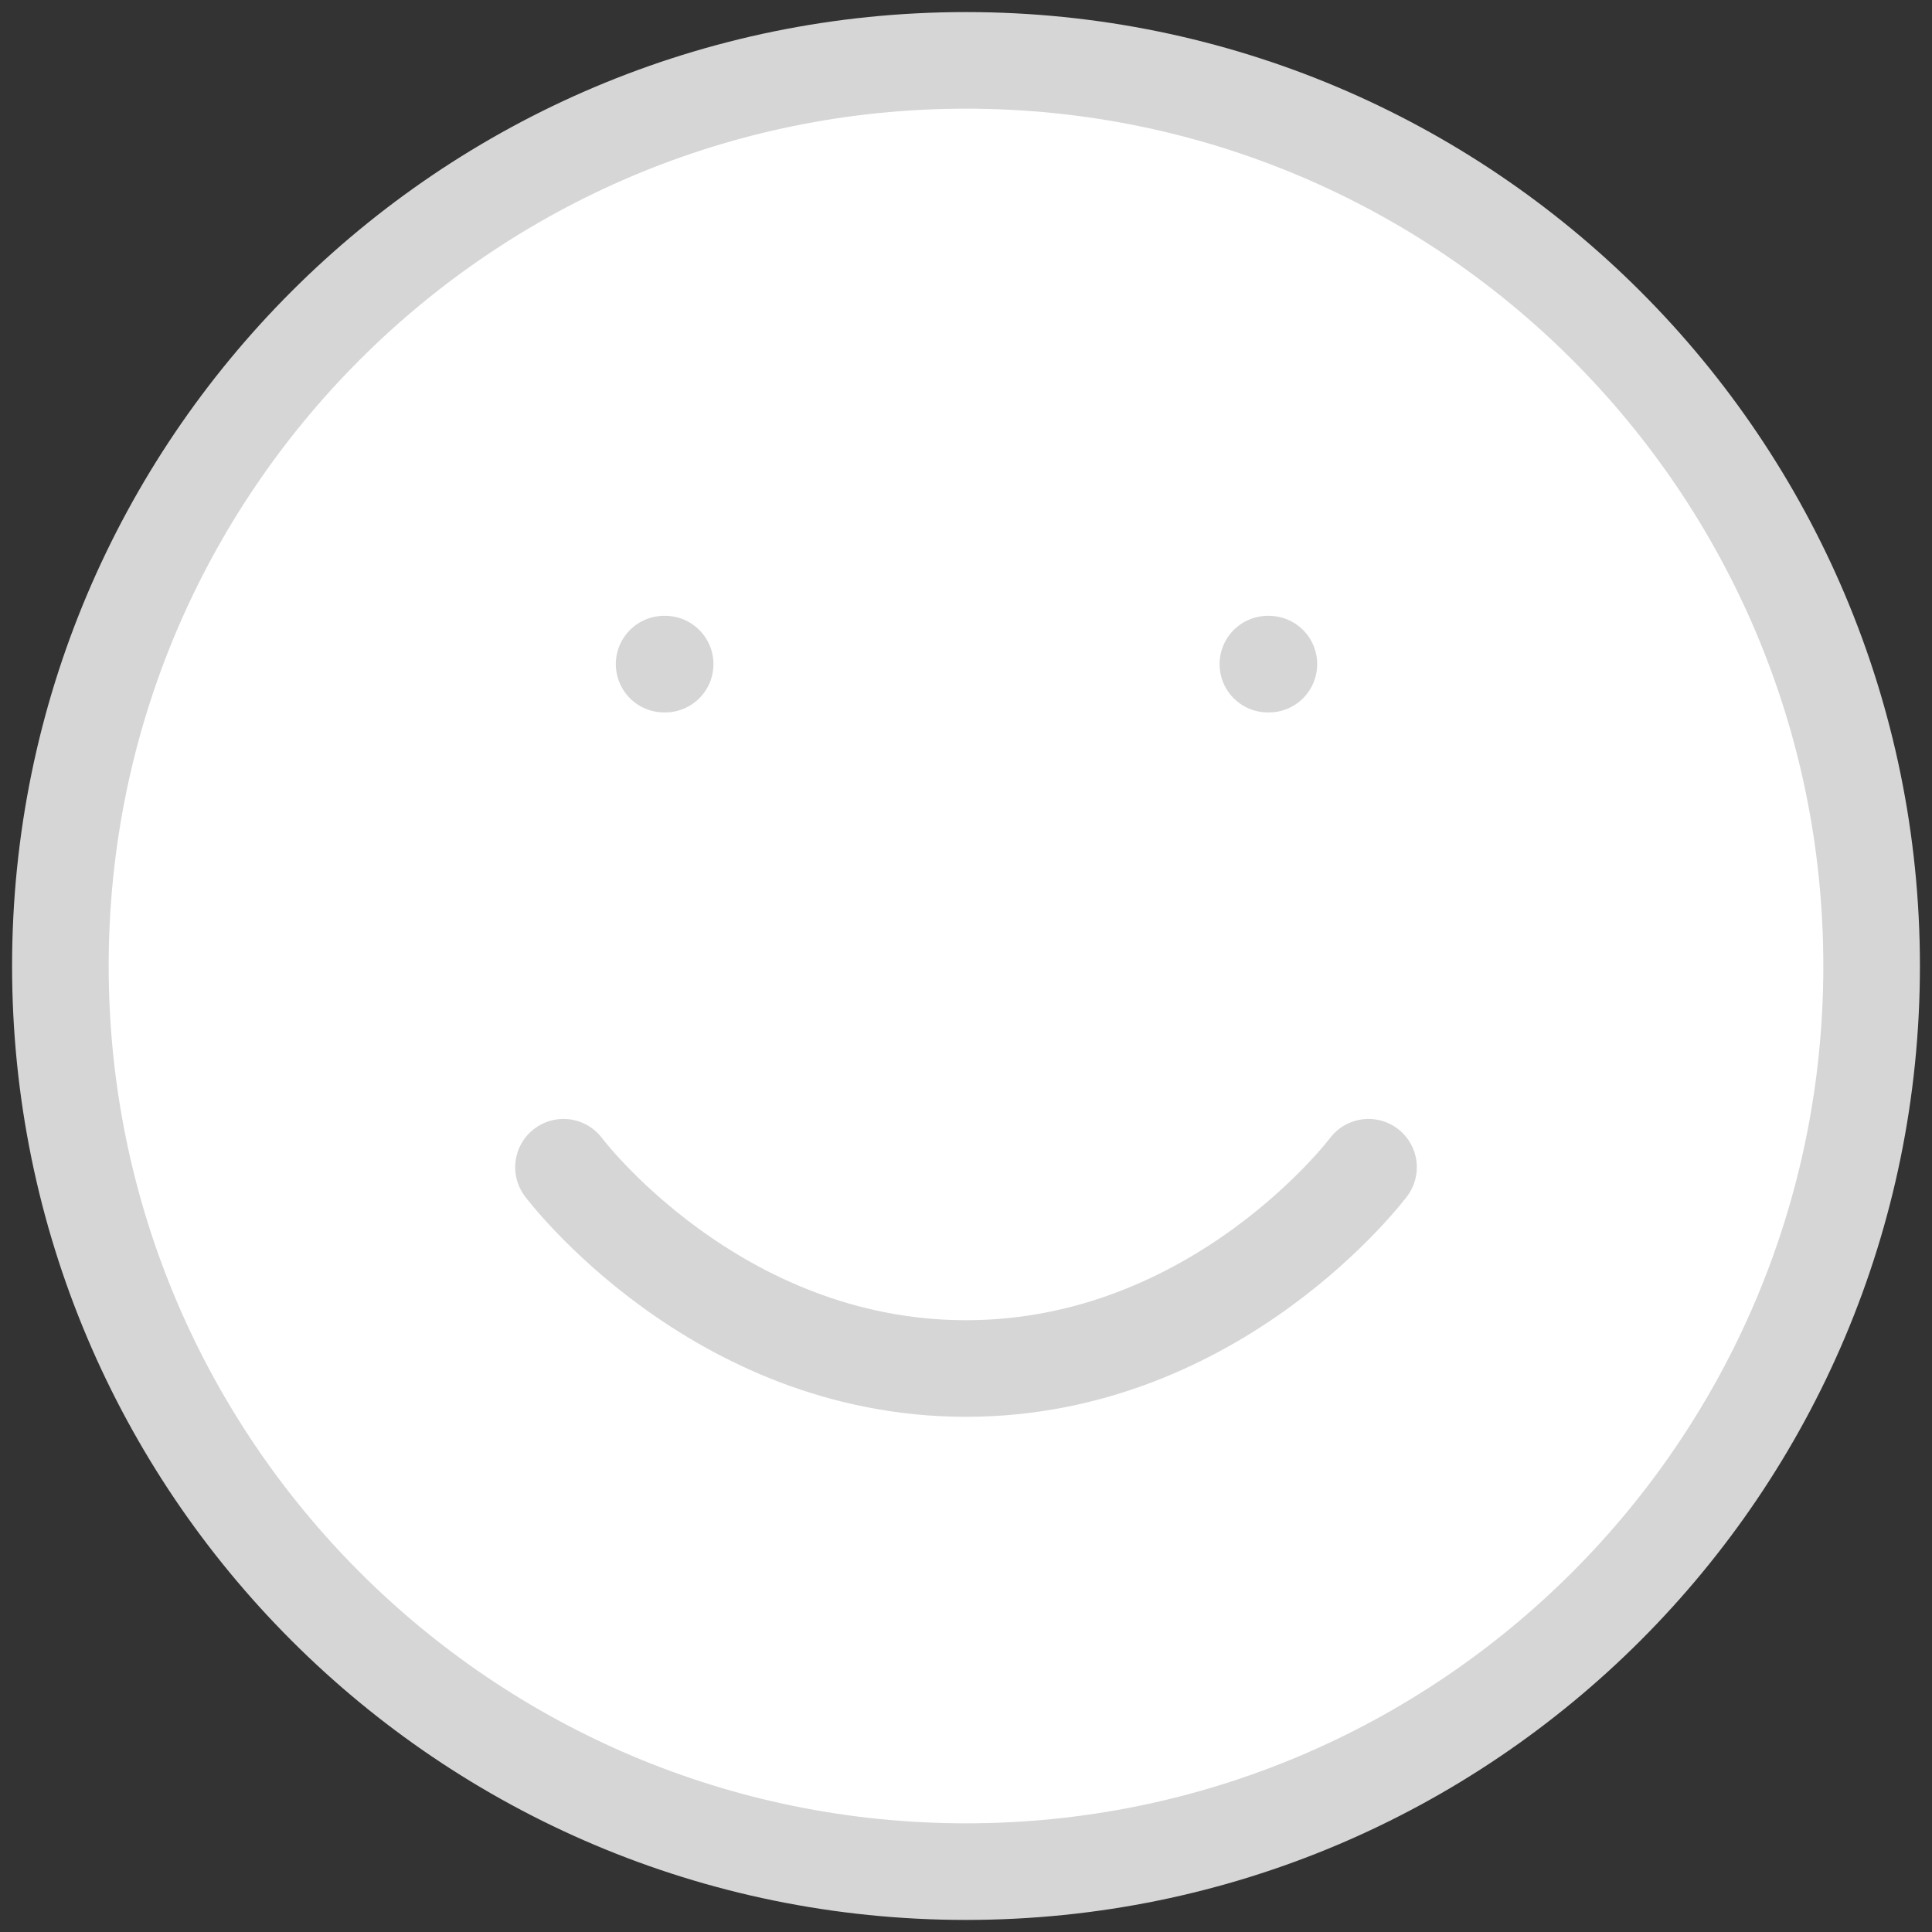 <svg width="80" height="80" viewBox="0 0 80 80" fill="none" xmlns="http://www.w3.org/2000/svg">
<rect x="0" y="0" width="80" height="80" fill="#333333" stroke="none"/>
<path d="M40 77.5C60.711 77.5 77.5 60.711 77.5 40C77.5 19.289 60.711 2.5 40 2.5C19.289 2.5 2.5 19.289 2.5 40C2.5 60.711 19.289 77.5 40 77.5Z" fill="white"/>
<path d="M23.333 48.333C23.333 48.333 29.583 56.667 40 56.667C50.417 56.667 56.667 48.333 56.667 48.333" fill="white"/>
<path d="M23.333 48.333C23.333 48.333 29.583 56.667 40 56.667C50.417 56.667 56.667 48.333 56.667 48.333M27.5 27.5H27.542M52.5 27.5H52.542M77.5 40C77.5 60.711 60.711 77.5 40 77.5C19.289 77.5 2.5 60.711 2.5 40C2.5 19.289 19.289 2.5 40 2.5C60.711 2.5 77.5 19.289 77.5 40Z" stroke="#D6D6D6" stroke-width="4" stroke-linecap="round" stroke-linejoin="round"/>
</svg>
